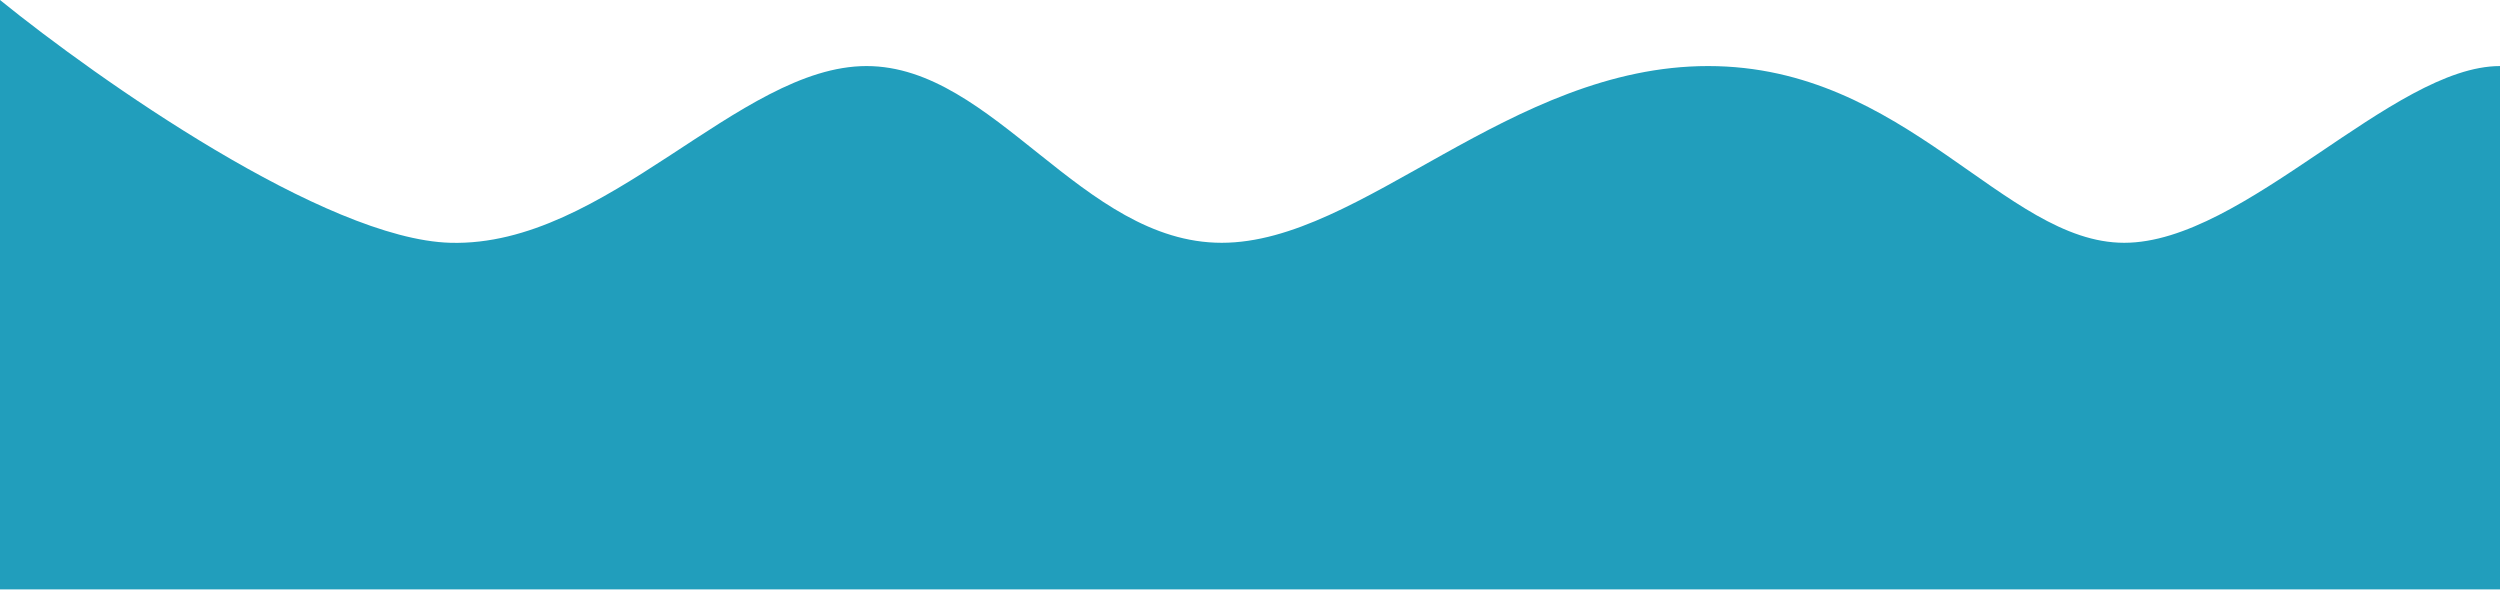 <svg width="1457" height="344" viewBox="0 0 1457 344" fill="none" xmlns="http://www.w3.org/2000/svg">
<path d="M262.5 141.5C189.7 139.5 57.167 46.333 0 0V343.5H1457V38.5C1394.5 38.5 1308 141.5 1238 141.5C1168 141.5 1111 38.5 995.5 38.5C880 38.5 793.5 141.5 712 141.5C630.5 141.5 579.5 38.5 505 38.5C430.5 38.5 353.5 144 262.5 141.5Z" fill="#219ebc"/>
</svg>
